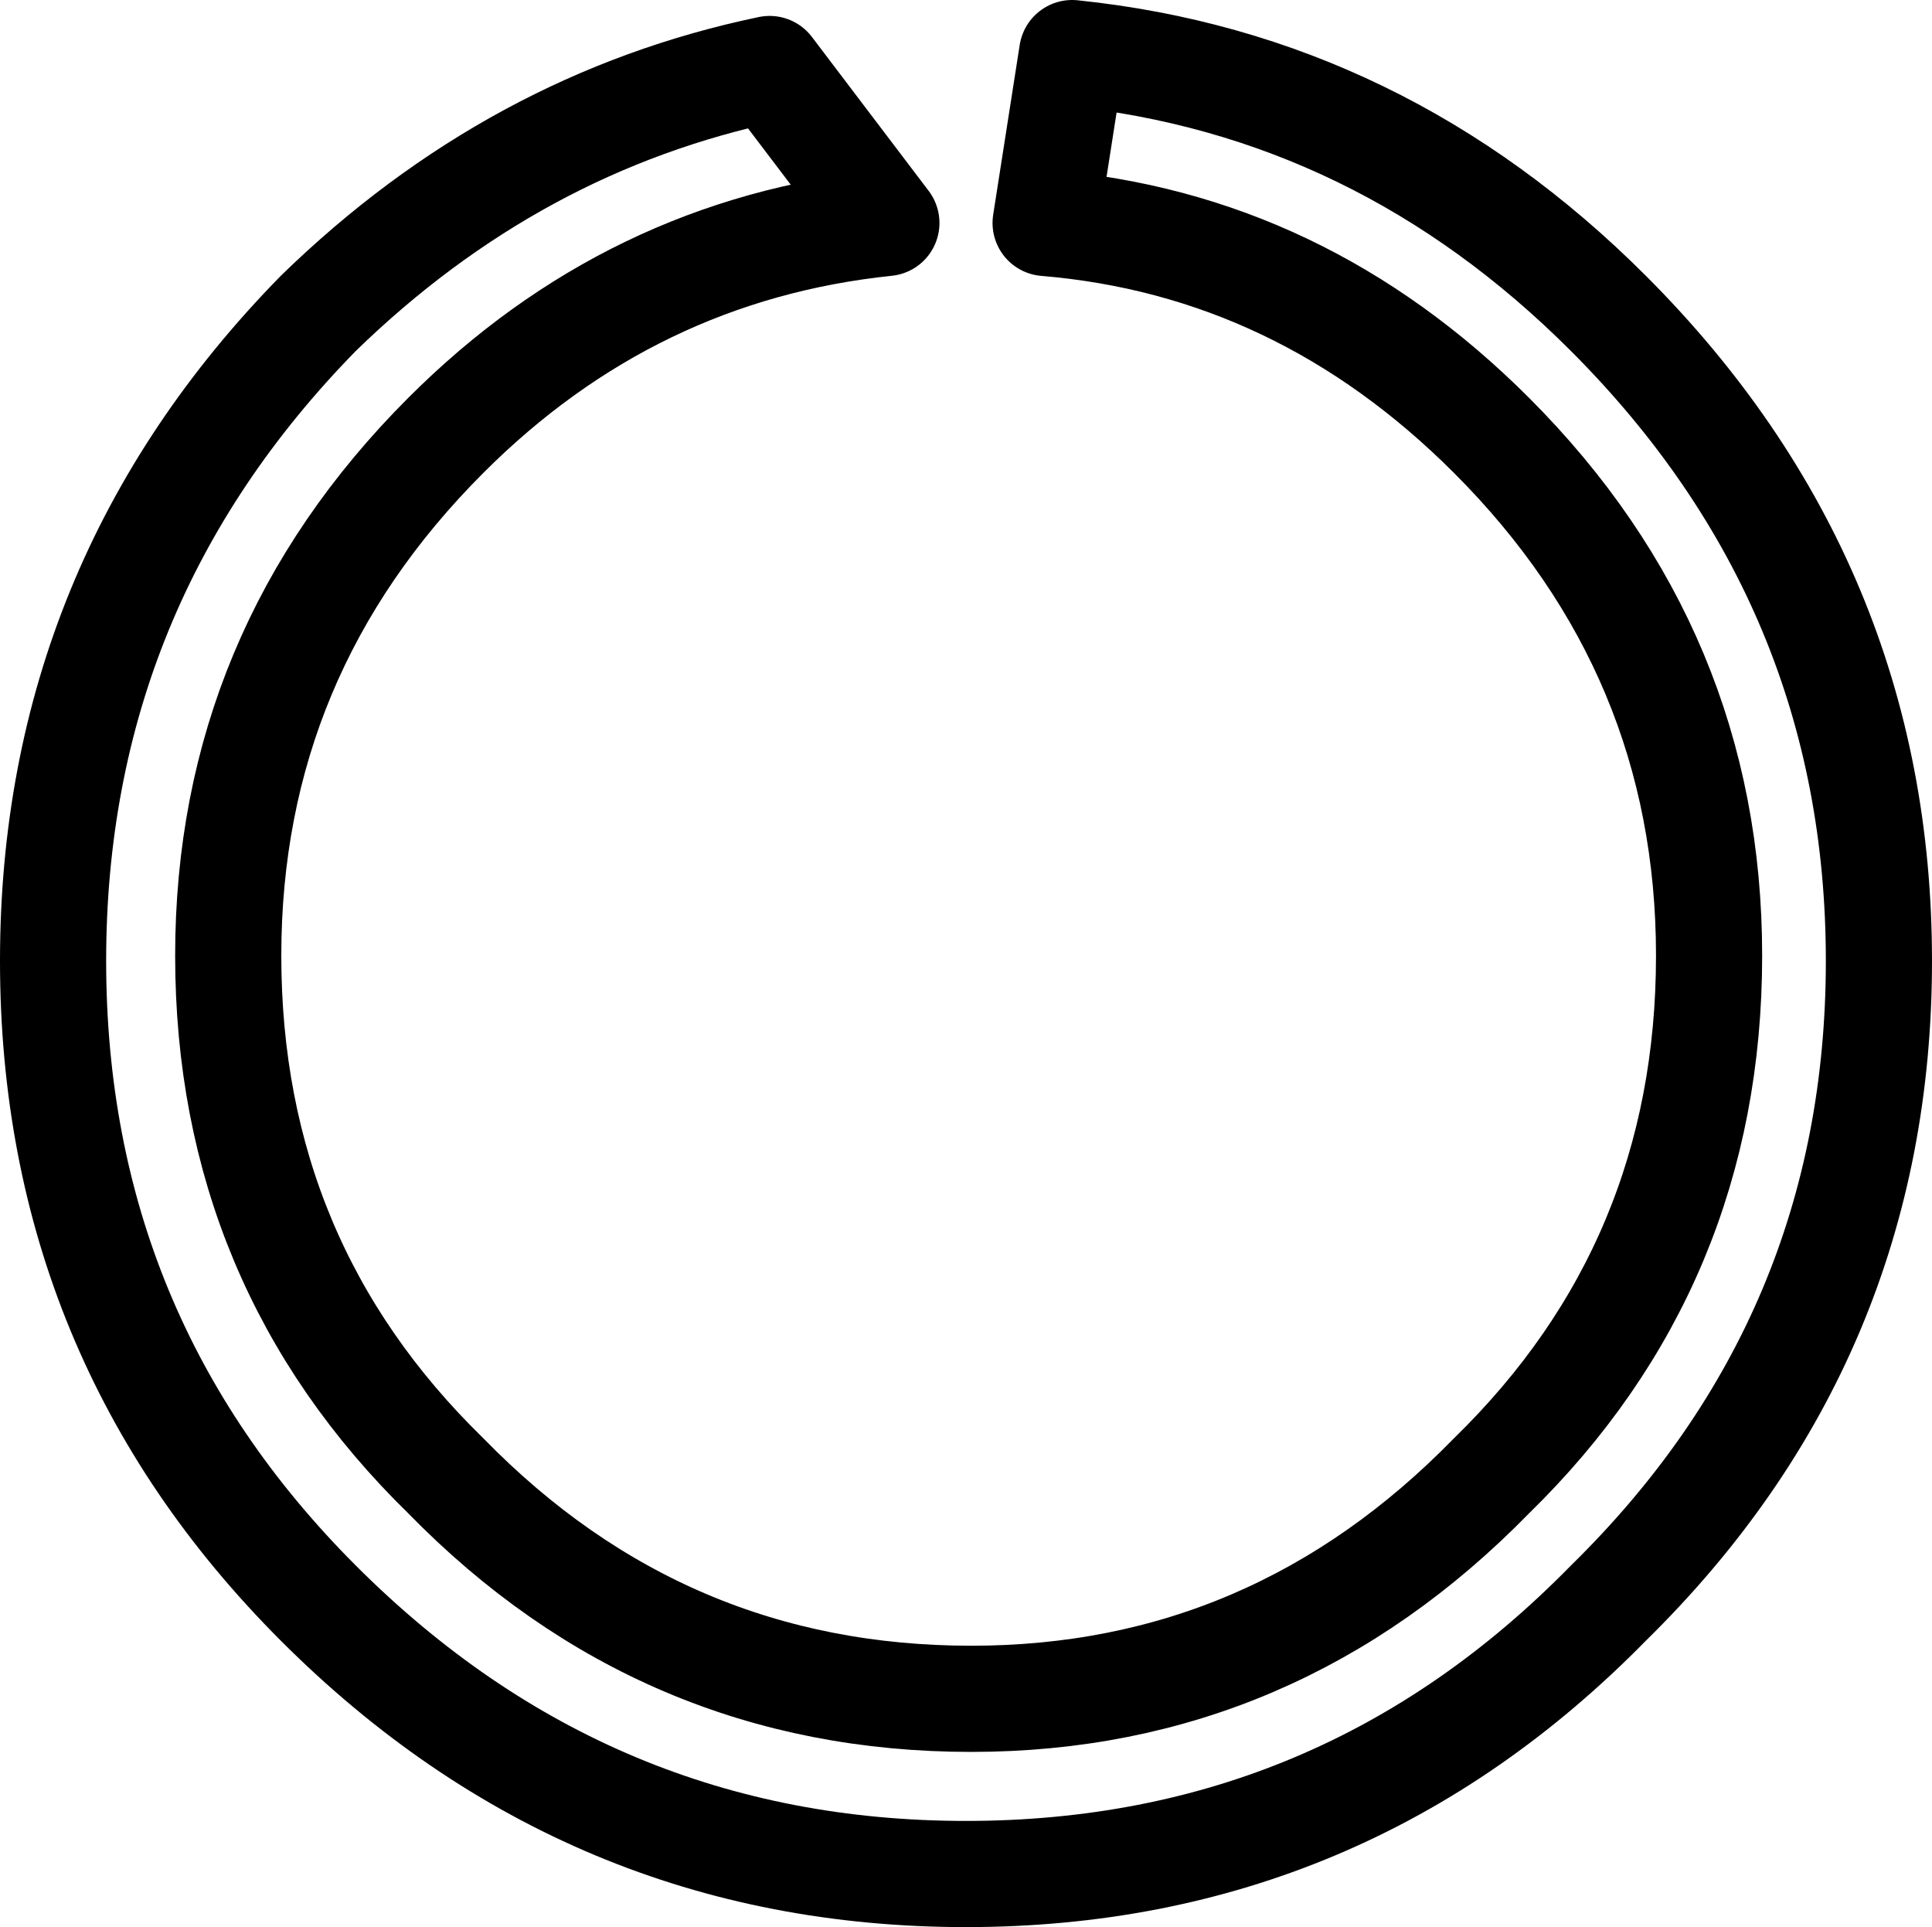 <?xml version="1.0" encoding="UTF-8" standalone="no"?>
<svg xmlns:xlink="http://www.w3.org/1999/xlink" height="18.15px" width="18.2px" xmlns="http://www.w3.org/2000/svg">
  <g transform="matrix(1.0, 0.0, 0.0, 1.0, -371.25, -162.15)">
    <path d="M387.35 171.15 Q387.35 174.05 385.3 176.05 383.25 178.15 380.4 178.15 377.5 178.15 375.45 176.05 373.4 174.05 373.4 171.15 373.4 168.3 375.45 166.25 377.2 164.5 379.6 164.25 L378.5 162.8 Q376.1 163.3 374.25 165.1 371.75 167.65 371.75 171.2 371.75 174.75 374.25 177.25 376.8 179.8 380.35 179.8 383.9 179.8 386.4 177.25 388.95 174.75 388.95 171.2 388.95 167.65 386.4 165.1 384.25 162.95 381.35 162.65 L381.1 164.25 Q383.5 164.45 385.3 166.25 387.35 168.3 387.35 171.15 Z" fill="none" stroke="#000000" stroke-linecap="round" stroke-linejoin="round" stroke-width="1.0"/>
  </g>
</svg>
